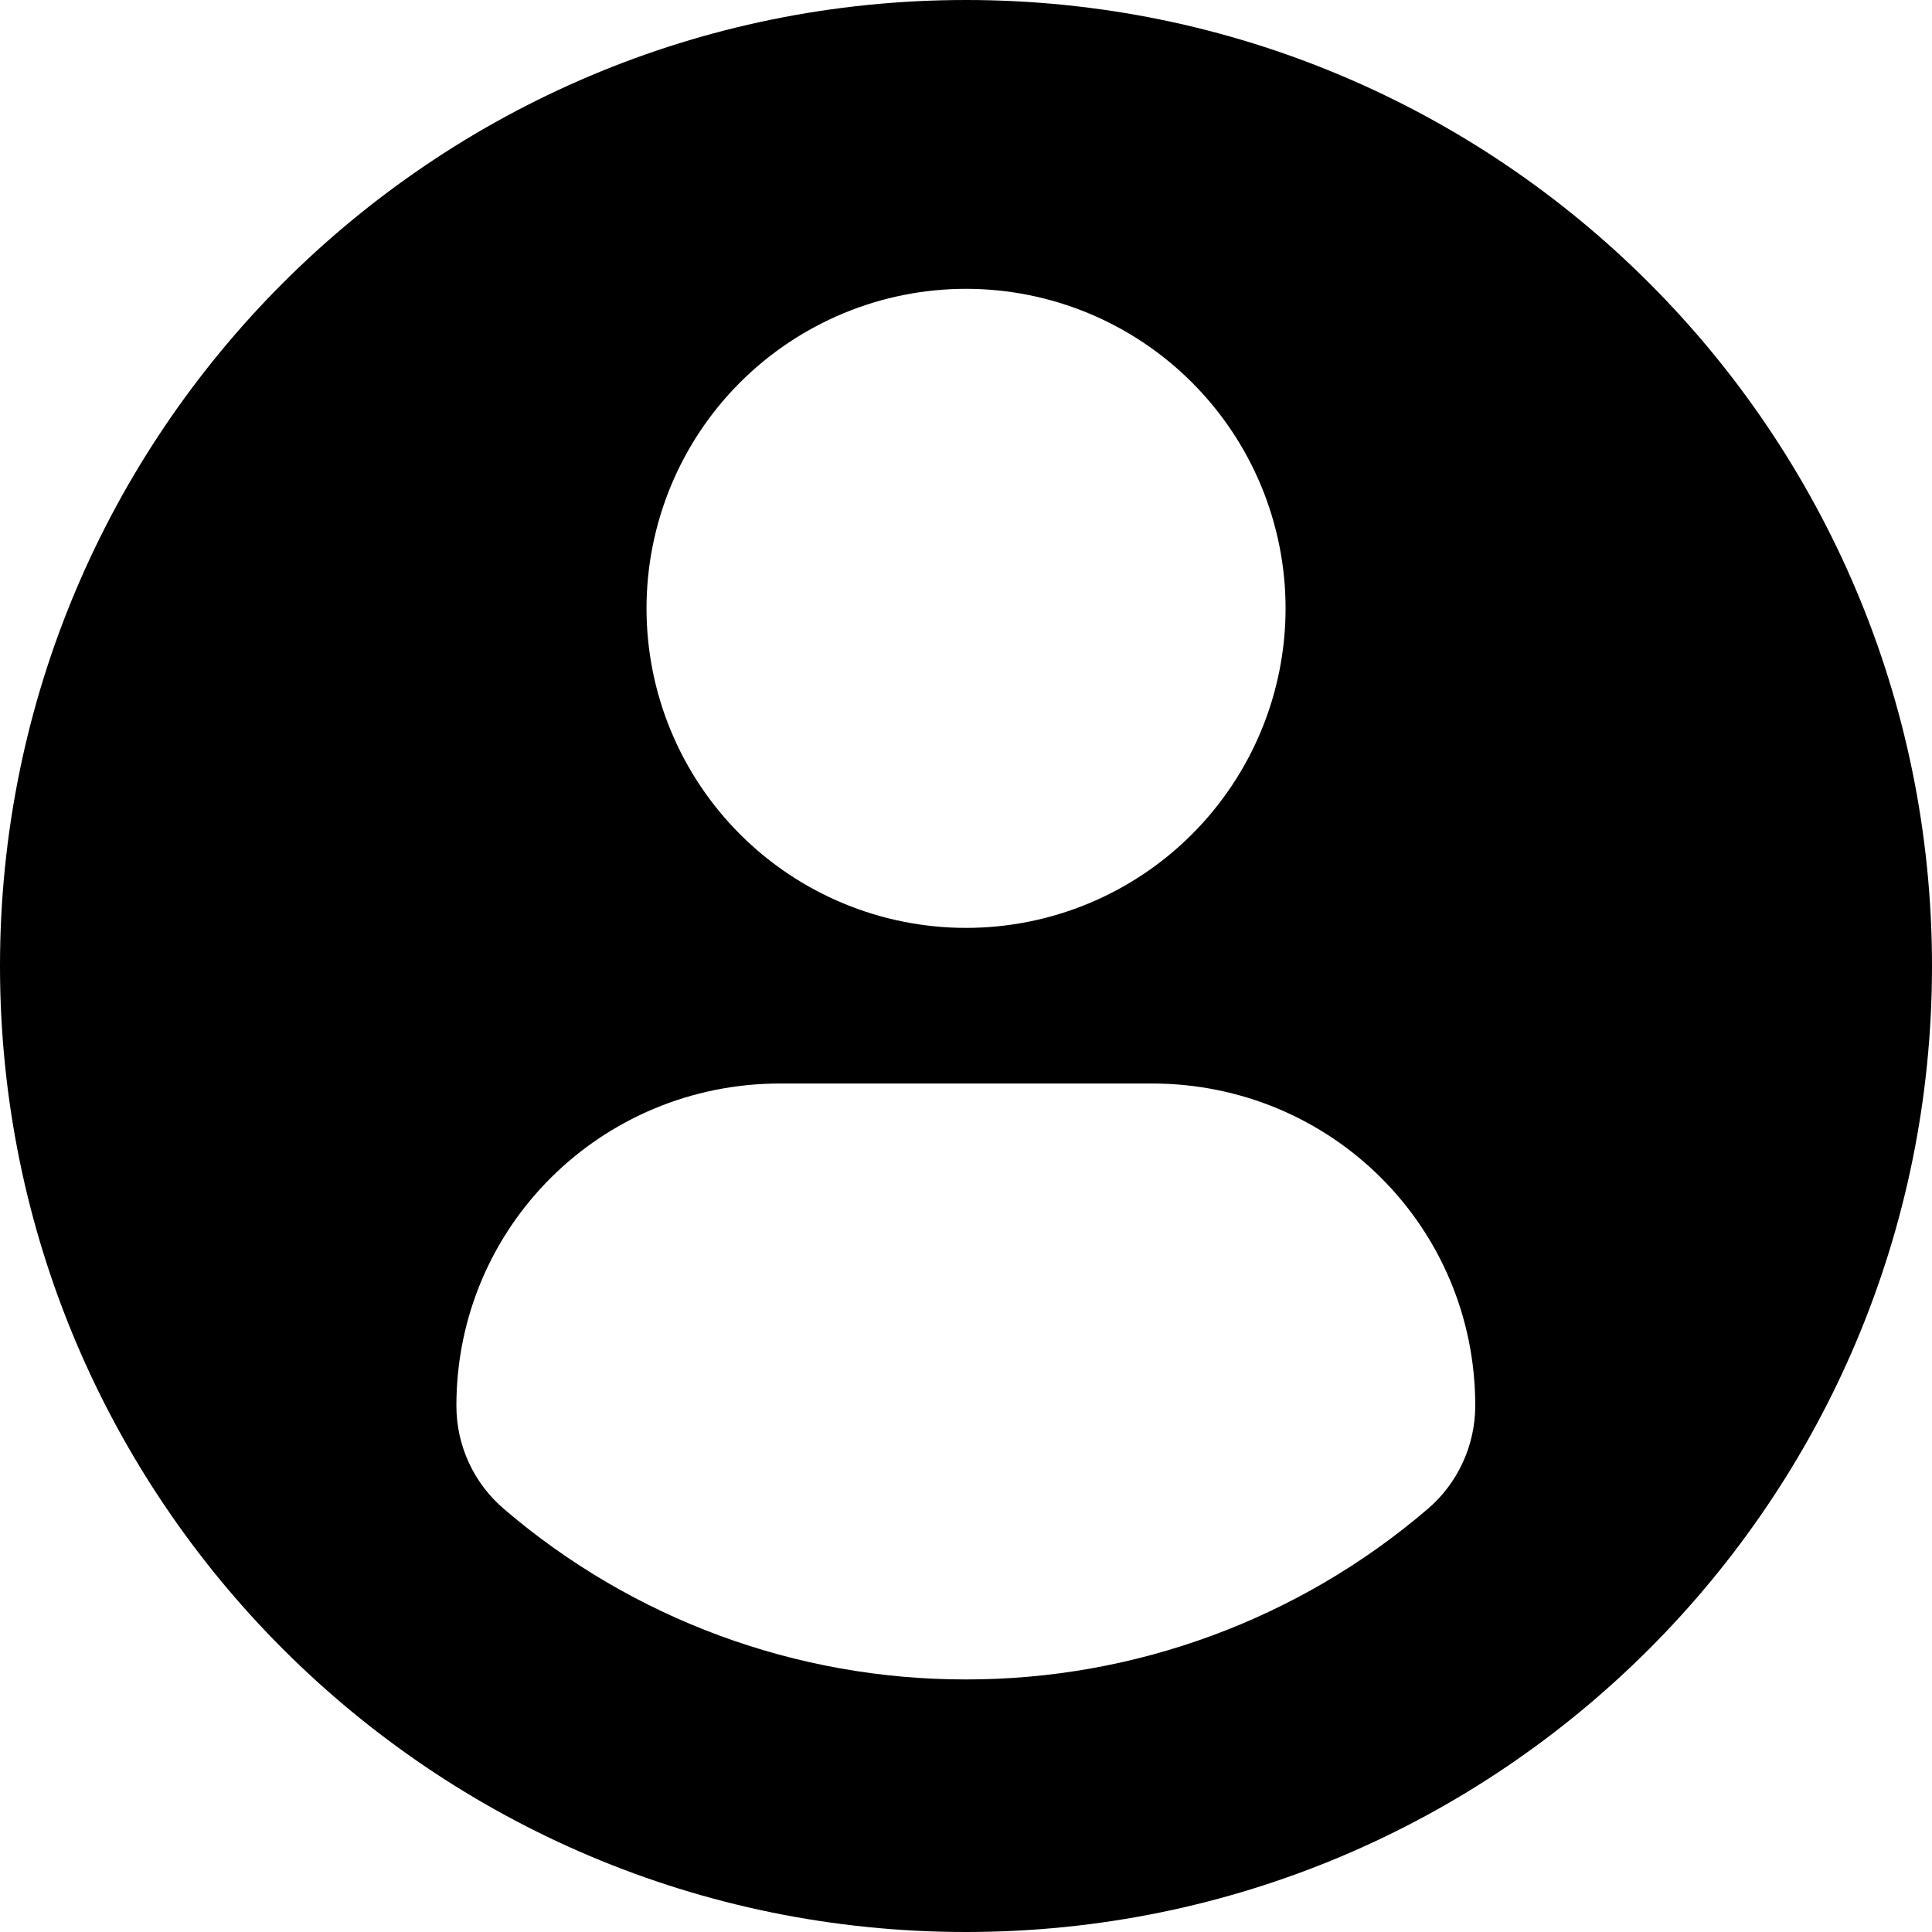 <svg width="22" height="22" viewBox="0 0 22 22" fill="none" xmlns="http://www.w3.org/2000/svg">
<path d="M11 0C4.926 0 0 4.925 0 11C0 17.075 4.925 22 11 22C17.076 22 22 17.075 22 11C22 4.925 17.076 0 11 0ZM11 3.289C11.965 3.289 12.89 3.672 13.573 4.355C14.255 5.037 14.639 5.962 14.639 6.927C14.639 7.892 14.255 8.818 13.573 9.5C12.891 10.183 11.965 10.566 11.001 10.566C10.036 10.566 9.11 10.183 8.428 9.501C7.745 8.818 7.362 7.893 7.362 6.928C7.362 5.963 7.745 5.037 8.427 4.355C9.11 3.673 10.035 3.289 11 3.289ZM10.998 19.124C9.07 19.126 7.205 18.439 5.741 17.185C5.57 17.04 5.433 16.859 5.339 16.656C5.245 16.452 5.197 16.231 5.197 16.007C5.197 13.969 6.846 12.338 8.884 12.338H13.117C15.156 12.338 16.799 13.969 16.799 16.007C16.799 16.231 16.75 16.452 16.656 16.656C16.562 16.859 16.426 17.04 16.255 17.185C14.79 18.439 12.925 19.126 10.998 19.124Z" fill="black"/>
</svg>
